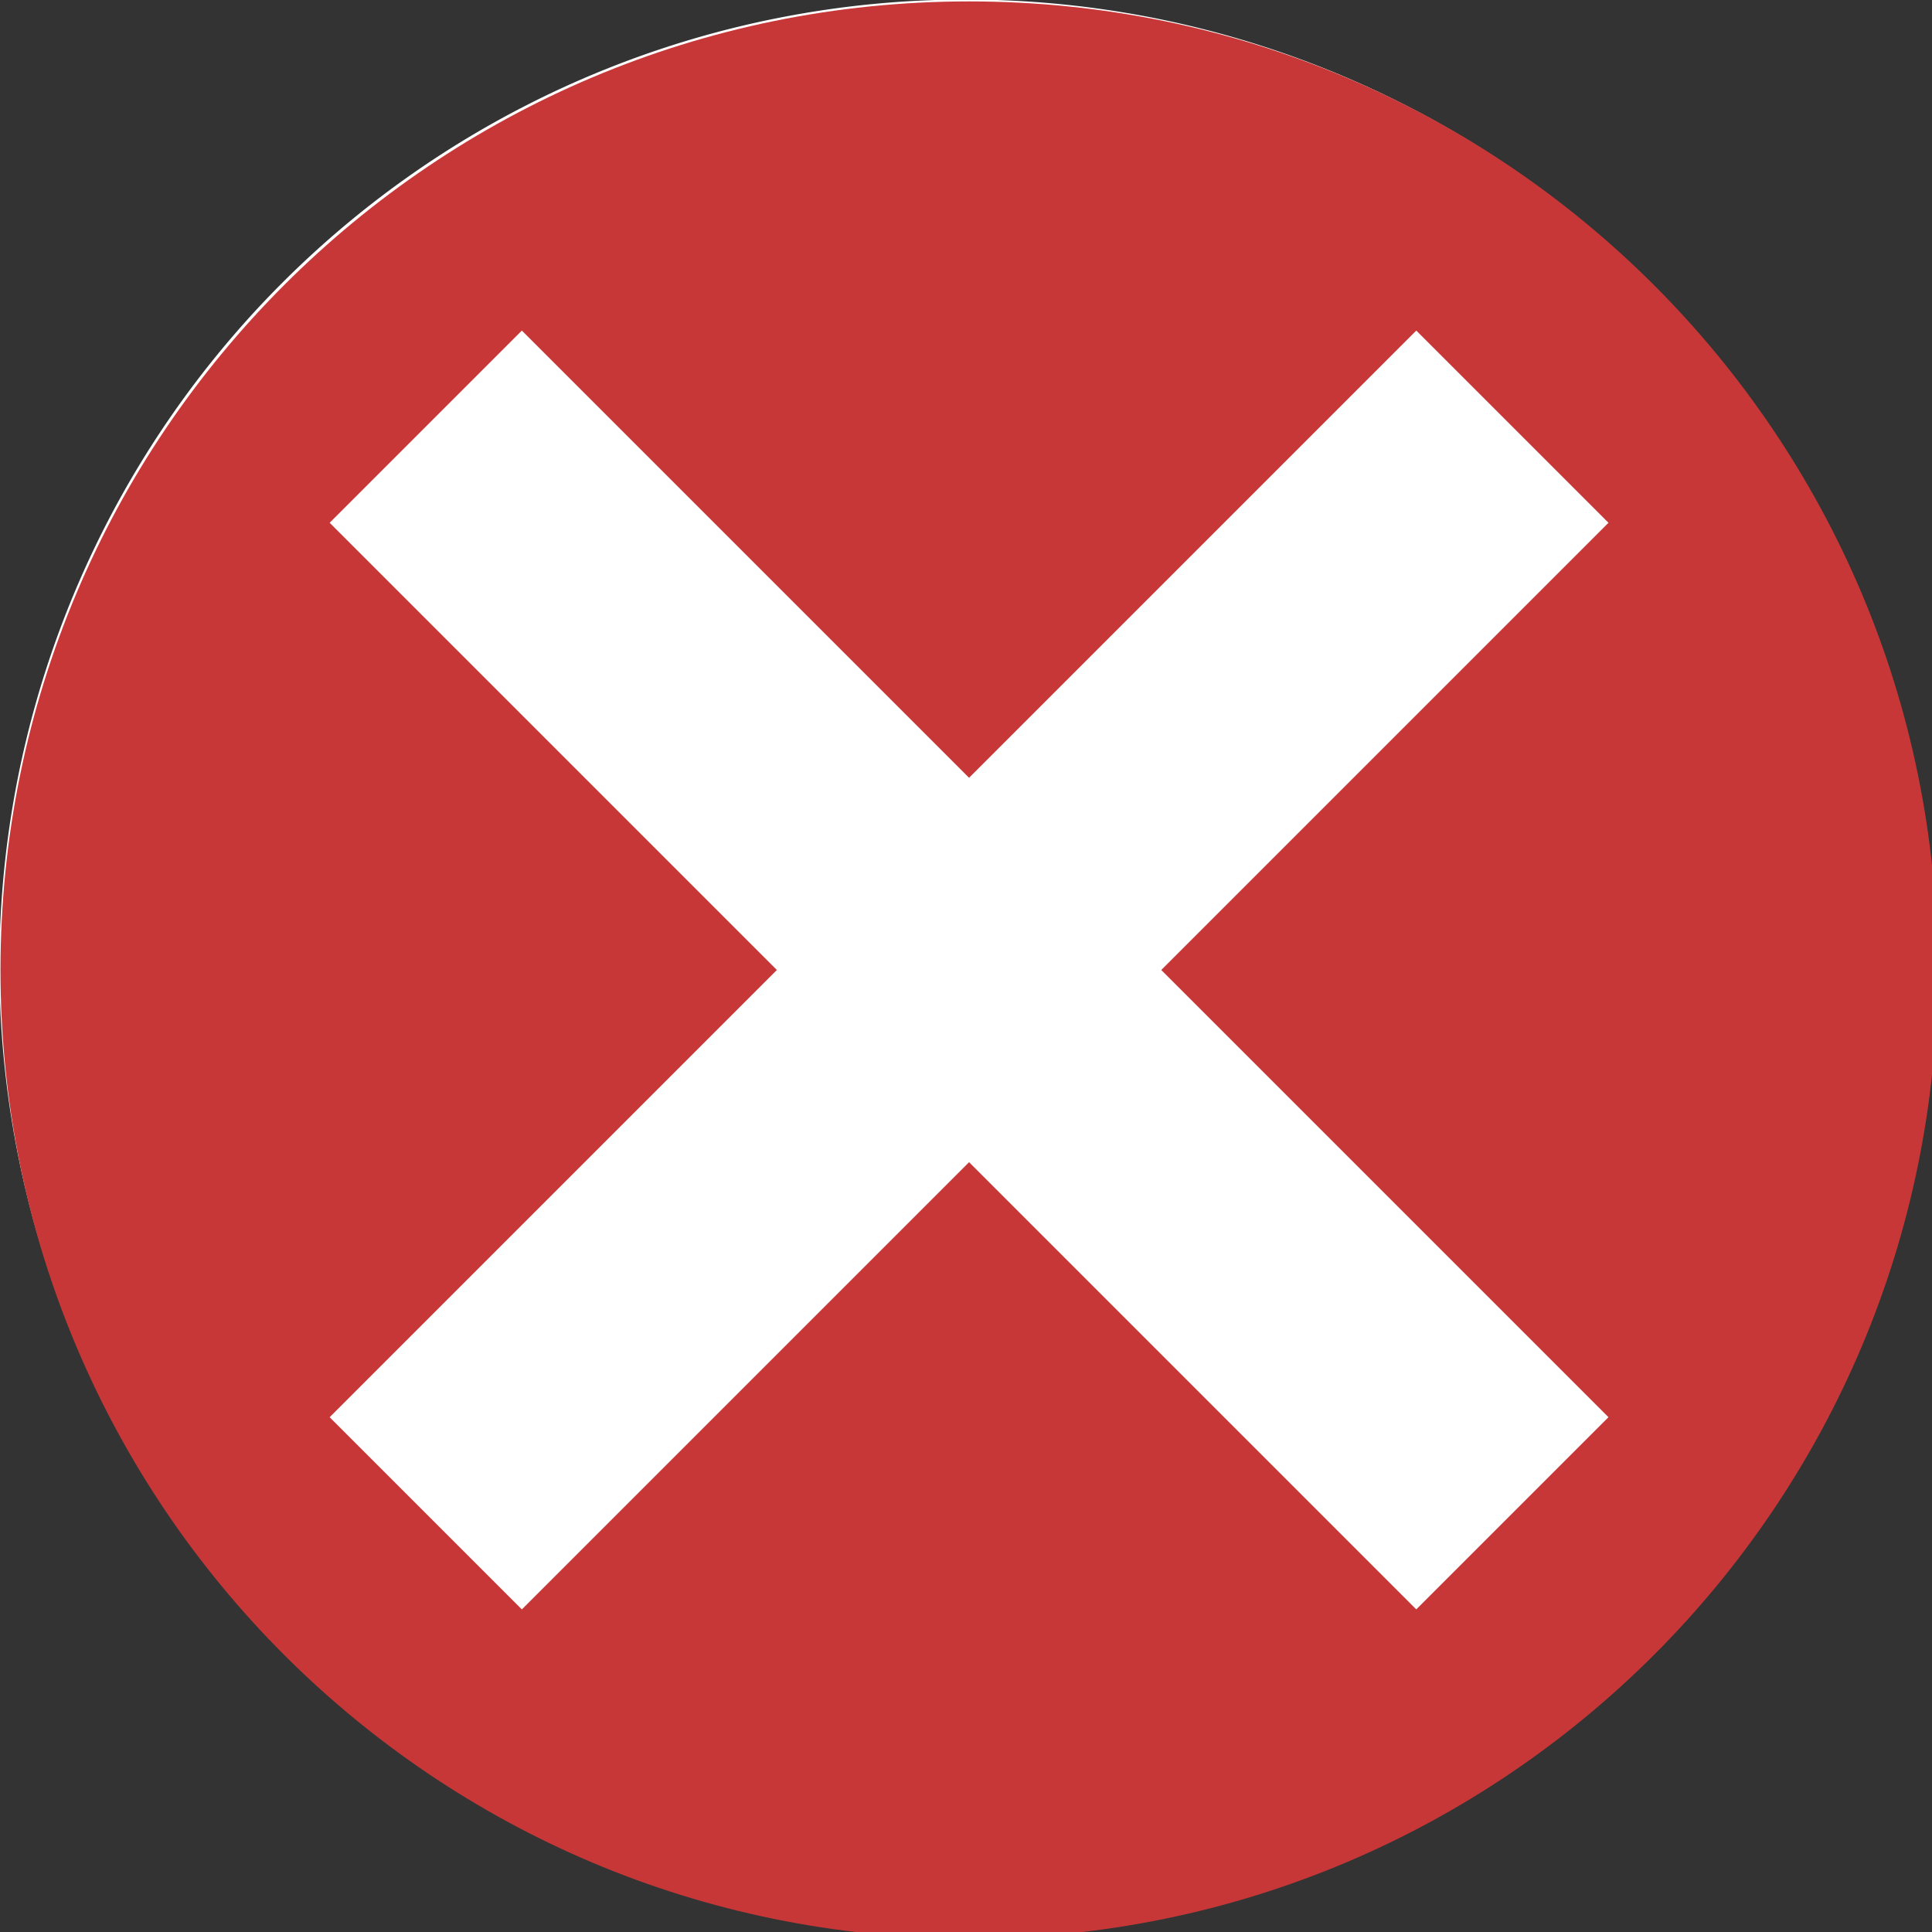<?xml version="1.0" encoding="UTF-8" standalone="no"?>
<svg
   xmlns:dc="http://purl.org/dc/elements/1.1/"
   xmlns:cc="http://creativecommons.org/ns#"
   xmlns:rdf="http://www.w3.org/1999/02/22-rdf-syntax-ns#"
   xmlns:svg="http://www.w3.org/2000/svg"
   xmlns="http://www.w3.org/2000/svg"
   xmlns:sodipodi="http://sodipodi.sourceforge.net/DTD/sodipodi-0.dtd"
   xmlns:inkscape="http://www.inkscape.org/namespaces/inkscape"
   id="Layer_1"
   version="1.1"
   viewBox="0 0 48 48"
   xml:space="preserve"
   inkscape:version="0.48.4 r9939"
   width="100%"
   height="100%"
   sodipodi:docname="success.svg"><rect x="0" y="0" width="48" height="48" fill="#333333" stroke="none"/><defs
     id="defs11" /><sodipodi:namedview
     pagecolor="#ffffff"
     bordercolor="#666666"
     borderopacity="1"
     objecttolerance="10"
     gridtolerance="10"
     guidetolerance="10"
     inkscape:pageopacity="0"
     inkscape:pageshadow="2"
     inkscape:window-width="1855"
     inkscape:window-height="1056"
     id="namedview9"
     showgrid="false"
     inkscape:snap-page="true"
     inkscape:zoom="1.1919192"
     inkscape:cx="31.322123"
     inkscape:cy="22.868773"
     inkscape:window-x="65"
     inkscape:window-y="24"
     inkscape:window-maximized="1"
     inkscape:current-layer="Layer_1" /><style
     type="text/css"
     id="style3">
	.st0{fill:#41AD49;}
</style><path
     sodipodi:type="arc"
     id="path3779"
     sodipodi:cx="0"
     sodipodi:cy="-3.5527137e-15"
     sodipodi:rx="34.705162"
     sodipodi:ry="34.058609"
     d="M 34.705,0 A 34.705,34.059 0 1 1 -34.705,0 34.705,34.059 0 1 1 34.705,0 z"
     transform="matrix(0.692,0,0,0.705,24,24)"
     style="fill:#ffffff" /><g
     transform="matrix(0.094,0,0,0.094,-4.688,-13.125)"
     id="g5-3"
     style="fill:#c83737"><path
       inkscape:connector-curvature="0"
       class="st0"
       d="M 562,396 C 562,254.6 447.4,140 306,140 164.6,140 50,254.6 50,396 50,537.4 164.6,652 306,652 447.4,652 562,537.4 562,396 l 0,0 z M 356.8,396 475,514.2 424.2,565 306,446.8 187.8,565 137,514.2 255.2,396 137,277.8 187.8,227 306,345.2 424.2,227 475,277.8 356.8,396 l 0,0 z"
       id="path7-6"
       style="fill:#c83737" /></g></svg>